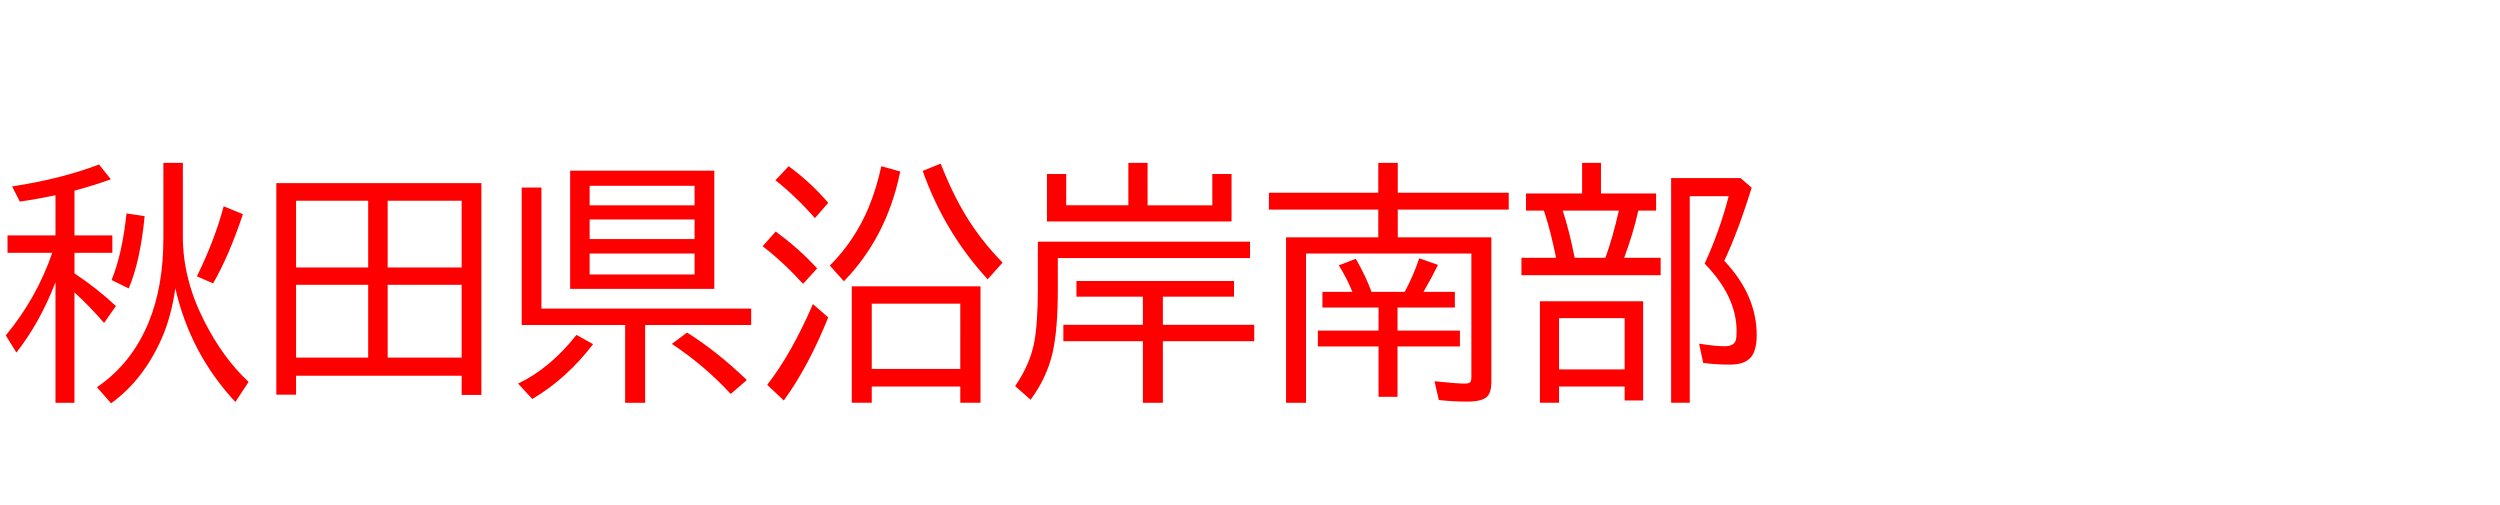 <svg xmlns="http://www.w3.org/2000/svg" id="svg1" version="1.1" height="200" width="990">
  <defs id="defs1"></defs>
  <rect id="rect1" stroke="none" fill="none" height="200" width="990" y="0" x="0"></rect>
  <path aria-label="秋田県沿岸南部" style="font-size:100px;font-family:'BIZ UDPGothic';fill:#ff0000" id="text1" d="M 21.973,111.768 Q 15.771,127.832 6.494,139.6 L 2.295,132.812 Q 14.551,118.018 20.703,100.098 H 2.979 V 93.213 H 21.973 V 77.295 Q 15.234,78.76 7.861,79.834 L 4.785,73.828 Q 24.512,70.801 39.209,65.137 l 4.688,5.859 q -6.201,2.295 -14.404,4.492 v 17.725 h 14.99 v 6.885 H 29.492 v 8.154 q 9.082,6.055 16.406,12.939 l -4.688,6.689 q -5.42,-6.299 -11.719,-12.109 v 43.75 H 21.973 Z M 72.412,64.502 v 29.297 q 0,16.553 8.301,33.008 7.52,14.941 17.725,24.414 l -5.225,7.959 Q 75.342,140.039 69.434,114.16 67.822,125.391 64.062,133.936 56.885,150.342 43.994,159.717 l -5.615,-6.396 q 13.818,-9.326 20.605,-25.977 5.713,-14.014 5.713,-33.057 V 64.502 Z m 5.566,44.922 Q 85.107,94.873 88.574,81.689 l 7.617,3.125 Q 90.576,101.611 84.375,112.207 Z m -33.789,1.465 q 4.199,-10.205 5.908,-26.367 l 7.178,1.074 Q 55.566,103.418 50.977,114.209 Z M 190.625,72.51 v 83.887 h -7.812 v -7.617 h -65.576 v 7.52 h -7.812 V 72.51 Z m -73.389,6.982 V 105.908 h 28.564 V 79.492 Z m 0,33.301 v 28.809 h 28.564 v -28.809 z m 65.576,28.809 v -28.809 h -29.297 v 28.809 z m 0,-35.693 V 79.492 H 153.516 V 105.908 Z M 282.861,67.578 V 114.404 H 225.781 V 67.578 Z m -49.365,6.006 v 7.715 h 41.553 v -7.715 z m 0,13.33 v 7.764 h 41.553 v -7.764 z m 0,13.477 v 8.301 h 41.553 v -8.301 z M 214.404,122.217 h 83.057 v 6.494 h -41.992 v 30.811 h -7.91 V 128.711 H 206.592 V 74.268 h 7.812 z m -9.229,29.688 q 12.793,-6.152 23.096,-19.287 l 6.592,3.662 q -10.4,13.623 -24.072,21.729 z m 84.18,4.102 q -10.254,-11.182 -23.291,-19.824 l 6.006,-4.492 q 11.768,7.373 23.682,18.799 z m 98.926,-42.627 v 46.094 h -8.008 v -6.396 h -35.059 v 6.396 h -7.91 v -46.094 z m -43.066,6.885 v 25.83 h 35.059 V 120.264 Z M 322.705,86.377 q -7.568,-8.643 -15.625,-14.99 l 5.225,-5.566 q 8.74,6.396 15.674,14.502 z m -4.688,26.025 q -8.008,-8.789 -16.016,-14.893 l 5.176,-5.811 q 9.375,6.836 16.406,14.6 z m -14.209,39.99 q 9.521,-12.158 18.115,-31.982 l 6.055,5.273 q -7.715,19.238 -17.578,32.91 z m 24.805,-47.217 q 10.01,-10.01 15.527,-23.389 2.832,-6.885 4.883,-15.967 l 7.471,2.1 q -5.273,25.928 -22.314,43.457 z m 62.5,5.42 Q 374.023,92.041 365.381,67.676 l 7.129,-2.881 q 5.762,14.844 13.135,25.488 4.883,7.08 11.377,13.721 z m 63.33,-29.297 h 25.635 V 68.896 h 7.617 v 18.799 h -73.096 V 68.896 h 7.617 v 12.402 h 24.609 V 64.502 h 7.617 z m -35.547,20.898 v 12.5 q 0,15.82 -2.051,24.902 -2.295,10.01 -8.74,18.701 l -6.104,-5.42 q 5.664,-8.203 7.422,-16.65 1.562,-7.568 1.562,-21.729 V 95.703 h 84.033 v 6.494 z m 41.602,15.283 v 11.133 h 36.182 v 6.494 h -36.182 v 24.414 h -7.91 v -24.414 h -31.494 v -6.494 h 31.494 v -11.133 h -26.318 v -6.201 h 62.402 v 6.201 z m 93.018,-23.486 h 37.061 v 57.324 q 0,3.906 -1.611,5.664 -1.904,2.051 -8.008,2.051 -5.762,0 -11.182,-0.635 l -1.709,-7.422 q 8.887,0.928 12.061,0.928 1.855,0 2.295,-0.879 0.244,-0.537 0.244,-1.611 V 100.391 H 517.188 v 59.131 h -7.91 V 93.994 h 36.523 V 83.008 h -43.311 v -6.689 h 43.311 V 64.502 h 7.715 v 11.816 h 43.945 v 6.689 h -43.945 z m -7.617,27.783 h -22.217 v -6.201 h 11.865 q -2.148,-5.322 -5.371,-10.498 l 6.738,-2.588 q 4.053,7.129 6.201,13.086 H 556.25 q 3.32,-6.055 5.762,-13.281 l 7.422,2.588 q -2.393,4.98 -5.322,9.961 l -0.391,0.732 h 12.402 v 6.201 h -22.705 v 9.131 H 578.125 v 6.299 h -24.707 v 19.922 h -7.52 V 137.207 H 521.875 v -6.299 h 24.023 z m 88.086,-45.166 h 21.826 v 6.787 h -7.031 q -2.051,9.131 -5.615,18.701 h 14.453 v 6.885 h -55.127 v -6.885 h 13.721 l -0.098,-0.488 Q 614.062,91.602 611.719,84.424 l -0.342,-1.025 h -7.08 v -6.787 h 22.217 V 64.502 h 7.471 z m -15.137,6.787 q 2.588,7.959 4.736,18.701 h 12.158 q 2.93,-8.105 5.322,-18.701 z m 31.836,35.889 v 39.307 h -7.324 v -5.518 h -25.977 v 6.396 h -7.568 v -40.186 z m -33.301,6.689 v 20.312 h 25.977 v -20.312 z m 65.43,-22.705 q 12.842,13.574 12.842,29.443 0,5.566 -2.002,8.398 -2.441,3.271 -8.496,3.271 -5.811,0 -10.693,-0.684 l -1.611,-7.617 q 6.25,1.025 10.156,1.025 3.711,0 4.395,-2.49 0.293,-1.074 0.293,-3.516 0,-13.721 -12.646,-26.709 5.859,-12.695 9.521,-26.709 h -15.43 v 81.787 h -7.373 V 70.508 h 27.49 l 4.395,3.809 q -5.371,17.383 -10.84,28.955 z"></path>
</svg>
